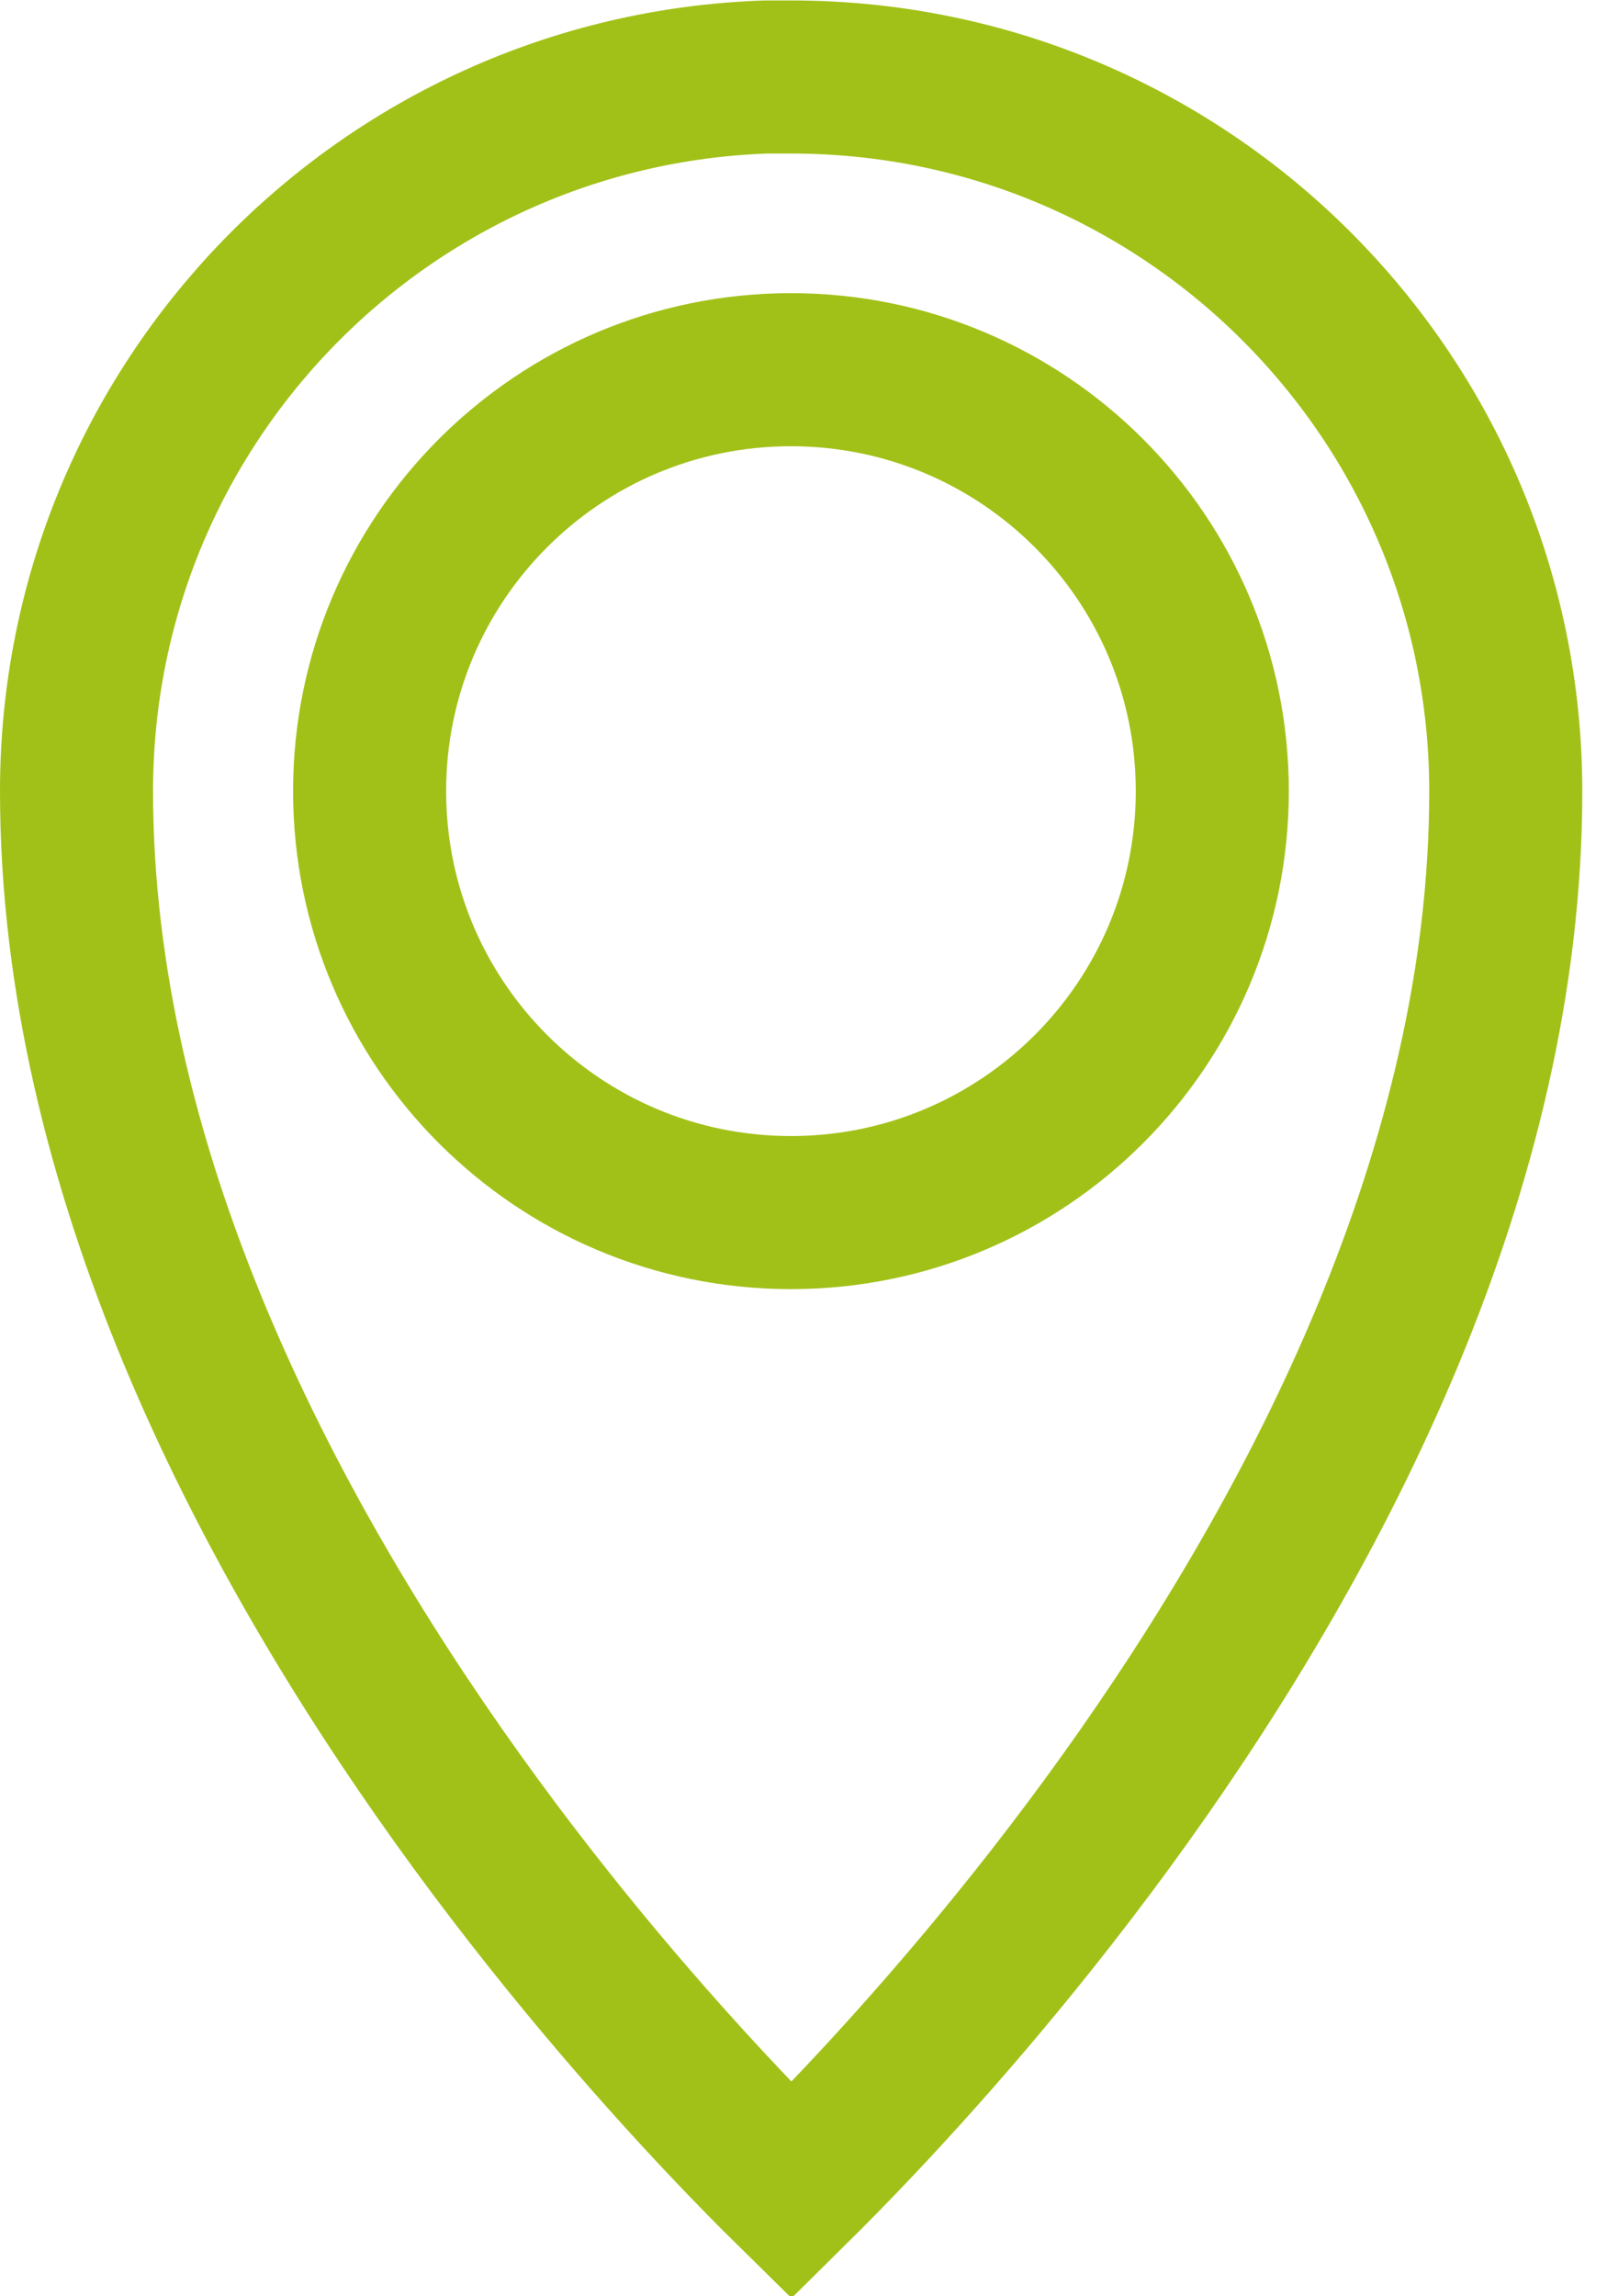 <svg width="21" height="30" viewBox="0 0 21 30" fill="none" xmlns="http://www.w3.org/2000/svg"><path d="M11.229 27.712C10.886 28.075 10.585 28.38 10.342 28.62C10.098 28.38 9.797 28.075 9.453 27.71C8.506 26.707 7.244 25.264 5.984 23.504C3.444 19.957 1 15.25 1 10.336C1 5.286 5.002 1.178 10.009 1.006H10.341C15.495 1.006 19.677 5.183 19.677 10.341C19.677 15.258 17.235 19.964 14.697 23.509C13.437 25.268 12.175 26.71 11.229 27.712Z" stroke="#A2C118" stroke-width="2" stroke-miterlimit="10"/><path d="M15.842 10.336C15.842 13.377 13.377 15.842 10.336 15.842C7.295 15.842 4.83 13.377 4.83 10.336C4.83 7.295 7.295 4.83 10.336 4.83C13.377 4.83 15.842 7.295 15.842 10.336Z" stroke="#A2C118" stroke-width="2" stroke-miterlimit="10"/></svg>